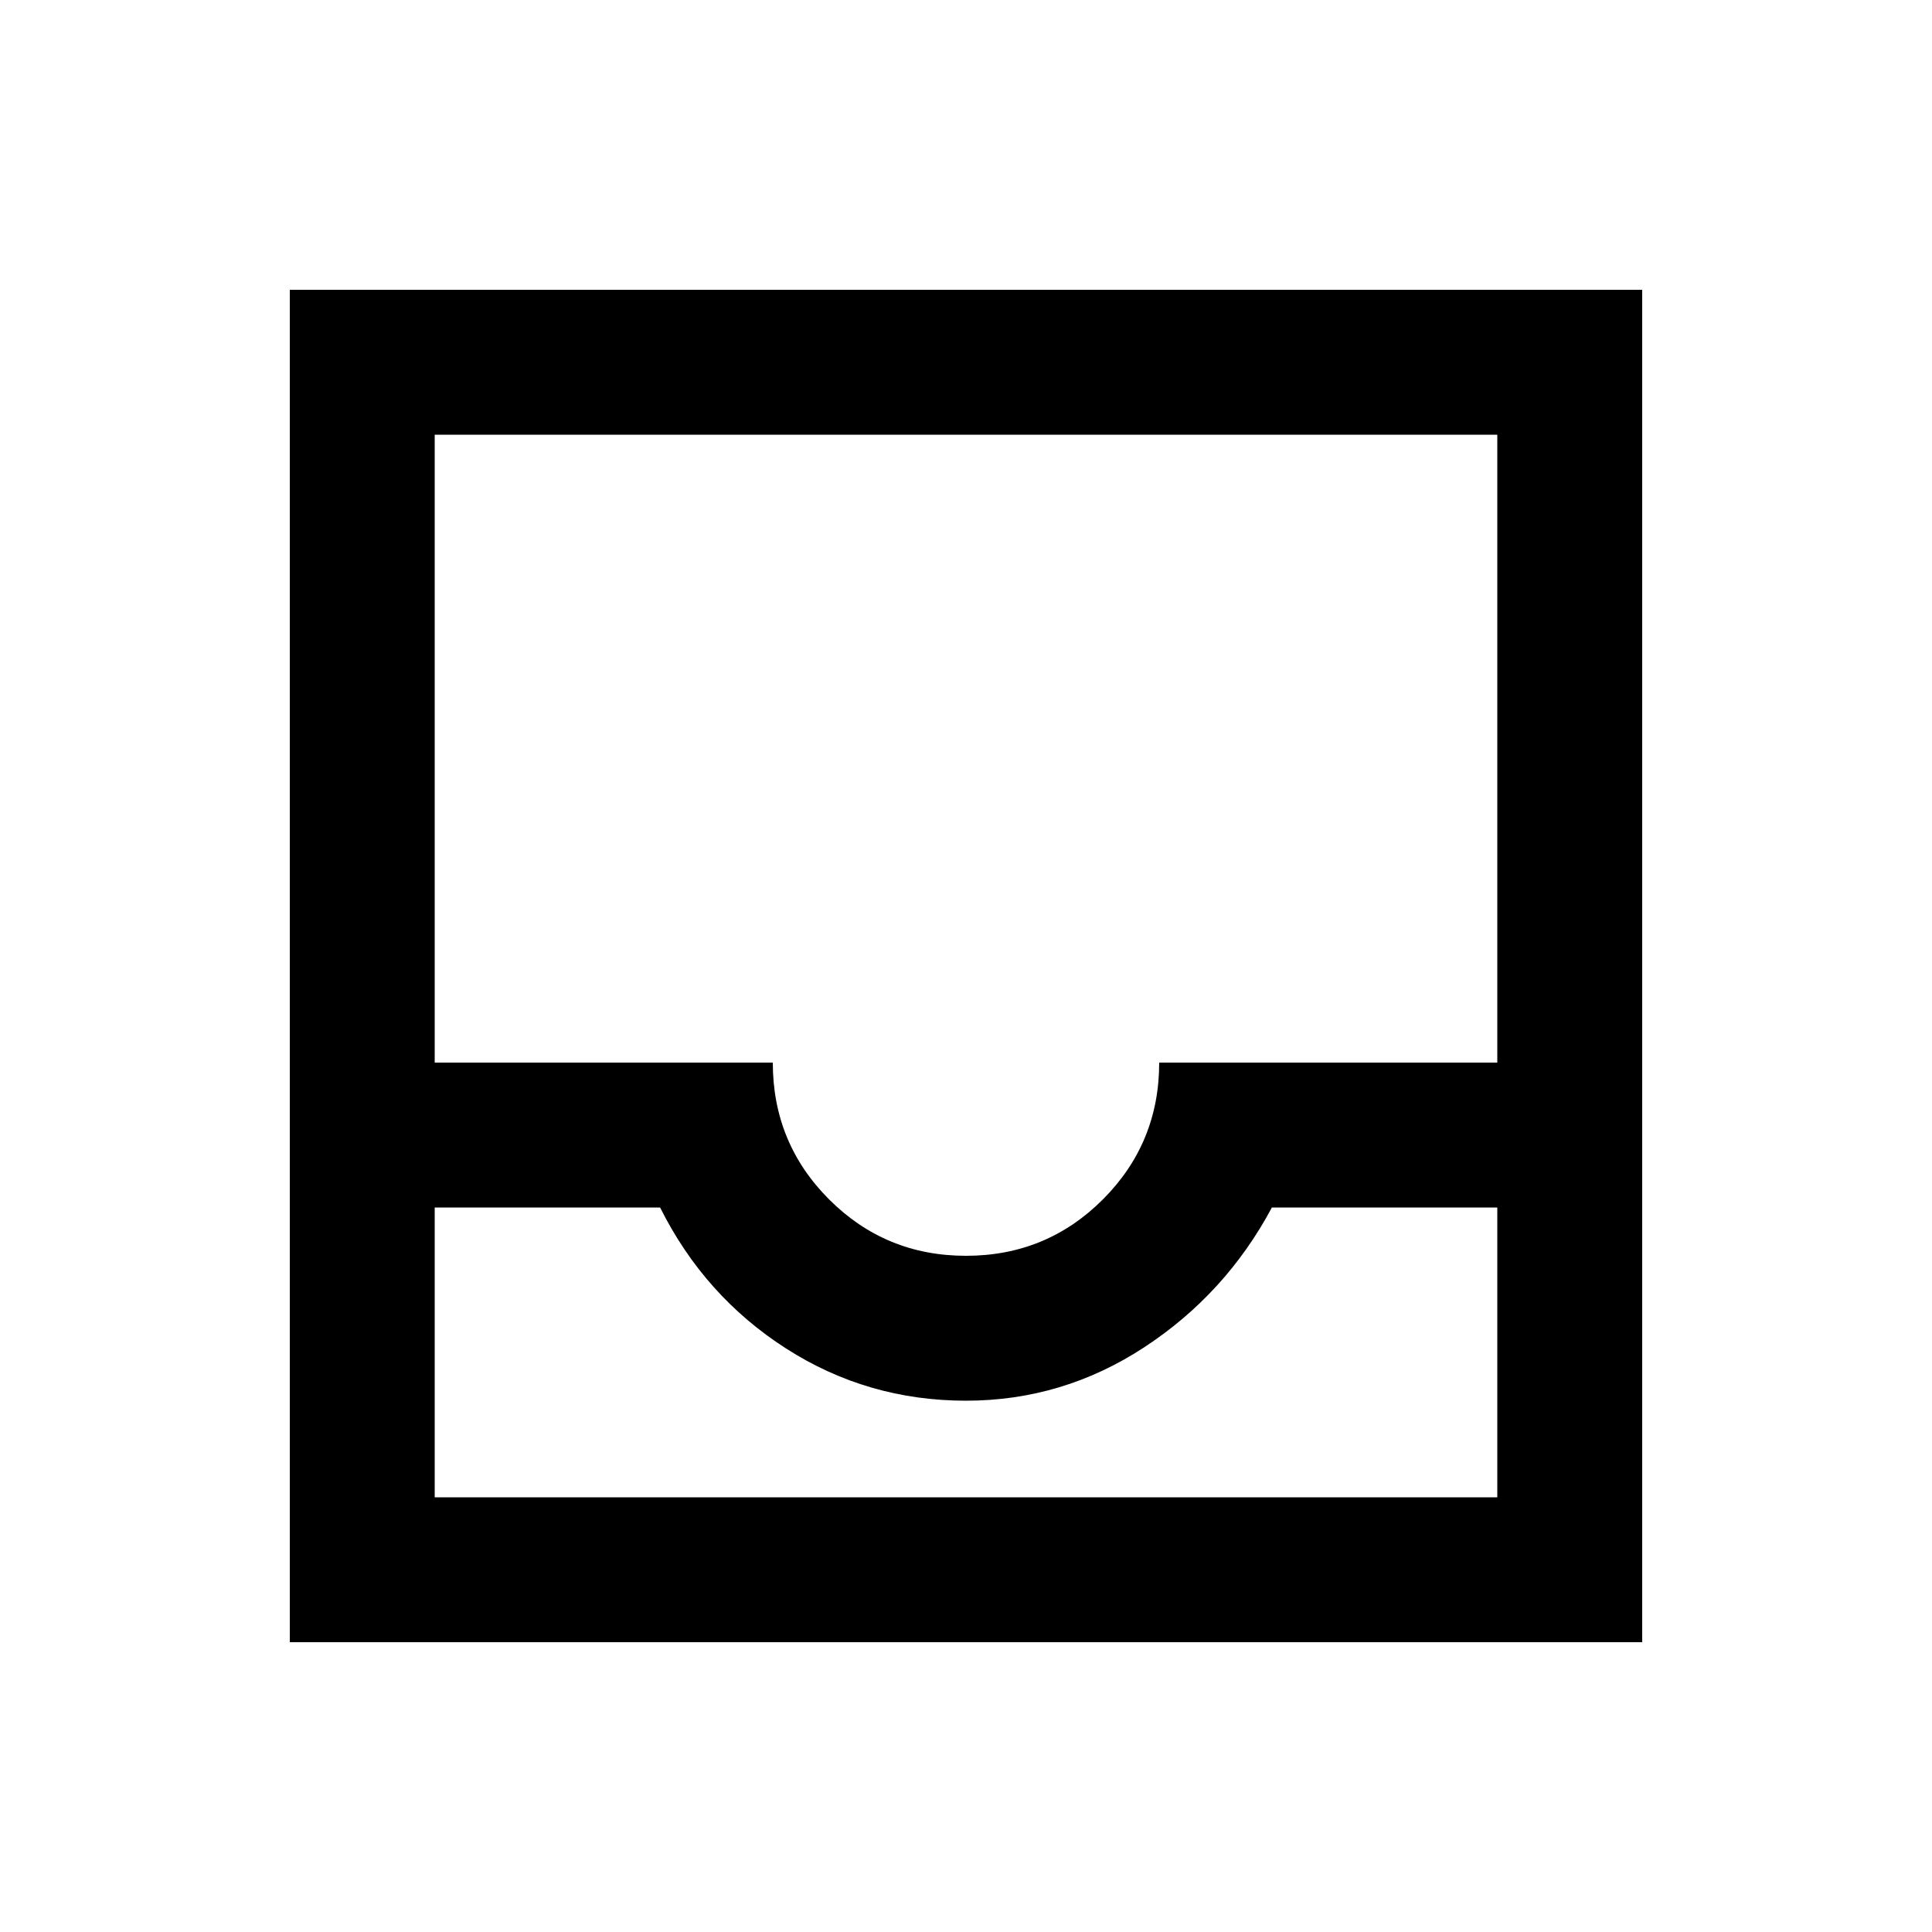 <svg xmlns="http://www.w3.org/2000/svg" height="20" viewBox="0 -960 960 960" width="20"><path d="M144-144v-672h672v672H144Zm72-72h528v-144H632q-23 43-63.5 69.5T480-264q-49 0-89.5-26T328-360H216v144Zm264-120q40 0 68-28t28-68h168v-312H216v312h168q0 40 28 68t68 28ZM216-216h528-528Z"/></svg>
